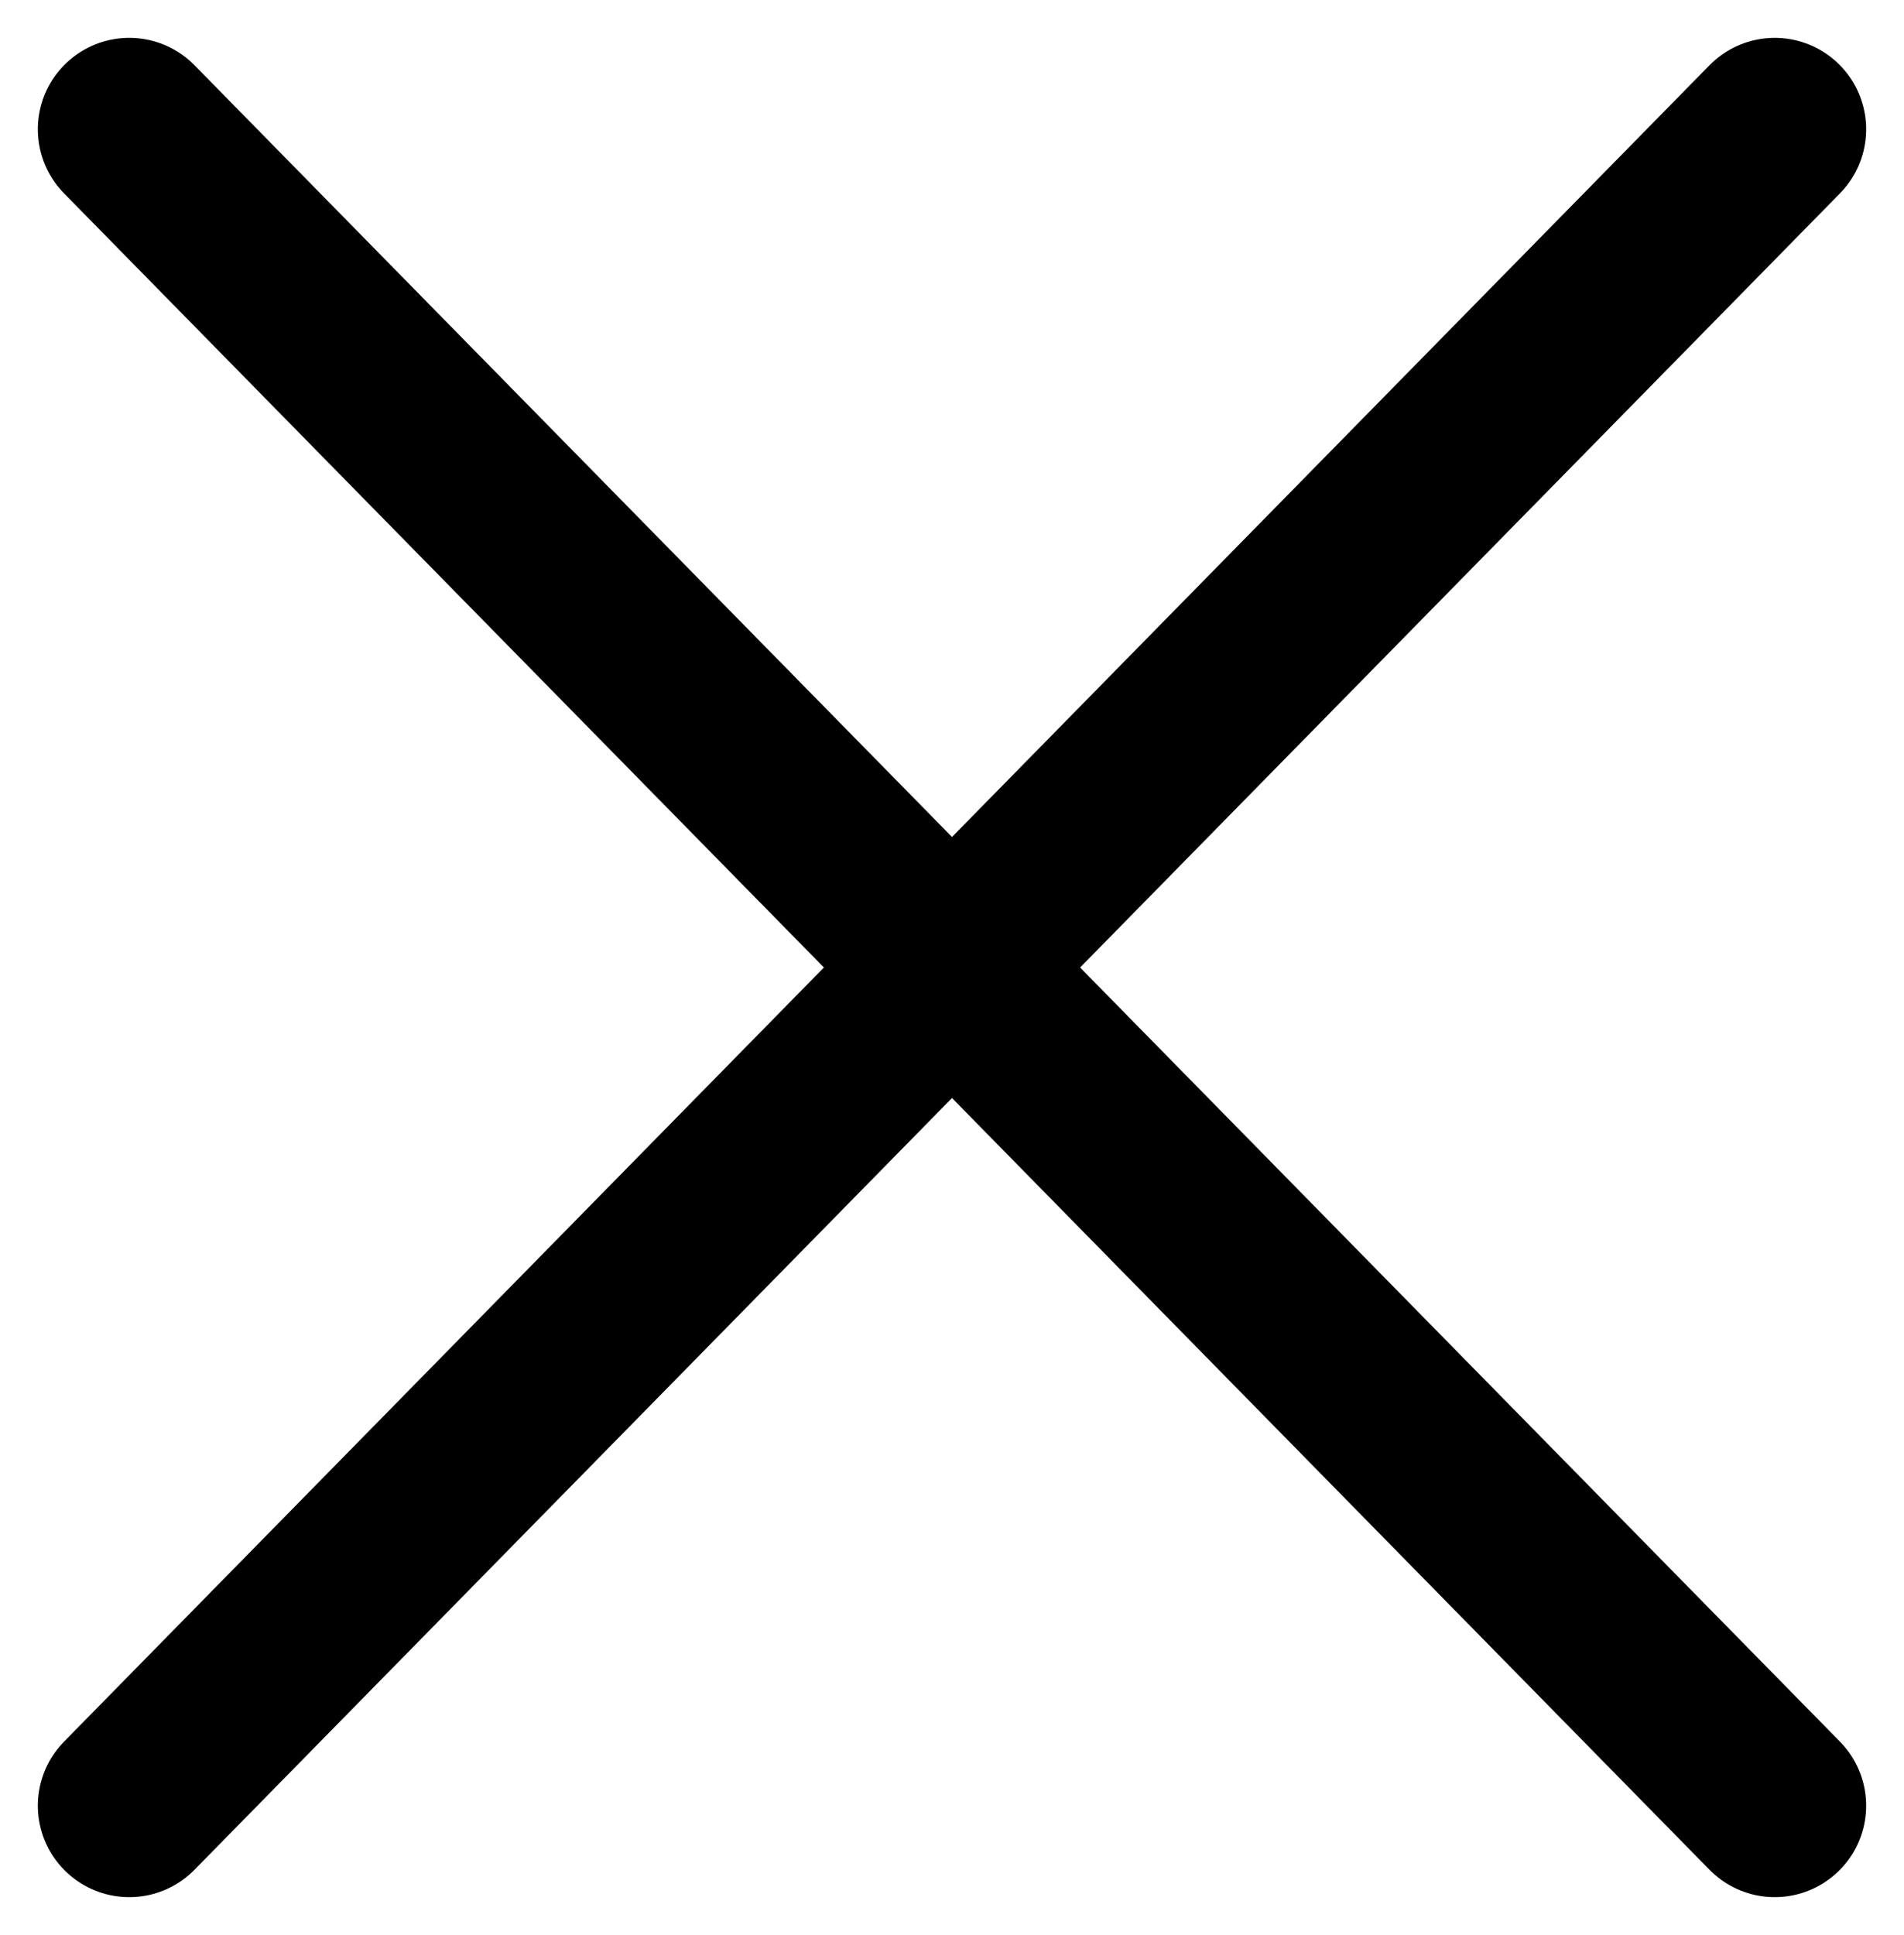 <svg xmlns="http://www.w3.org/2000/svg" width="31.242" height="31.742" viewBox="0 0 31.242 31.742"><defs><style>.a{fill:none;stroke:#000;stroke-linecap:round;stroke-width:3px;}</style></defs><g transform="translate(-63.379 -84.879)"><line class="a" x2="27" y2="27.5" transform="translate(65.5 87)"/><line class="a" x1="27" y2="27.5" transform="translate(65.5 87)"/></g></svg>